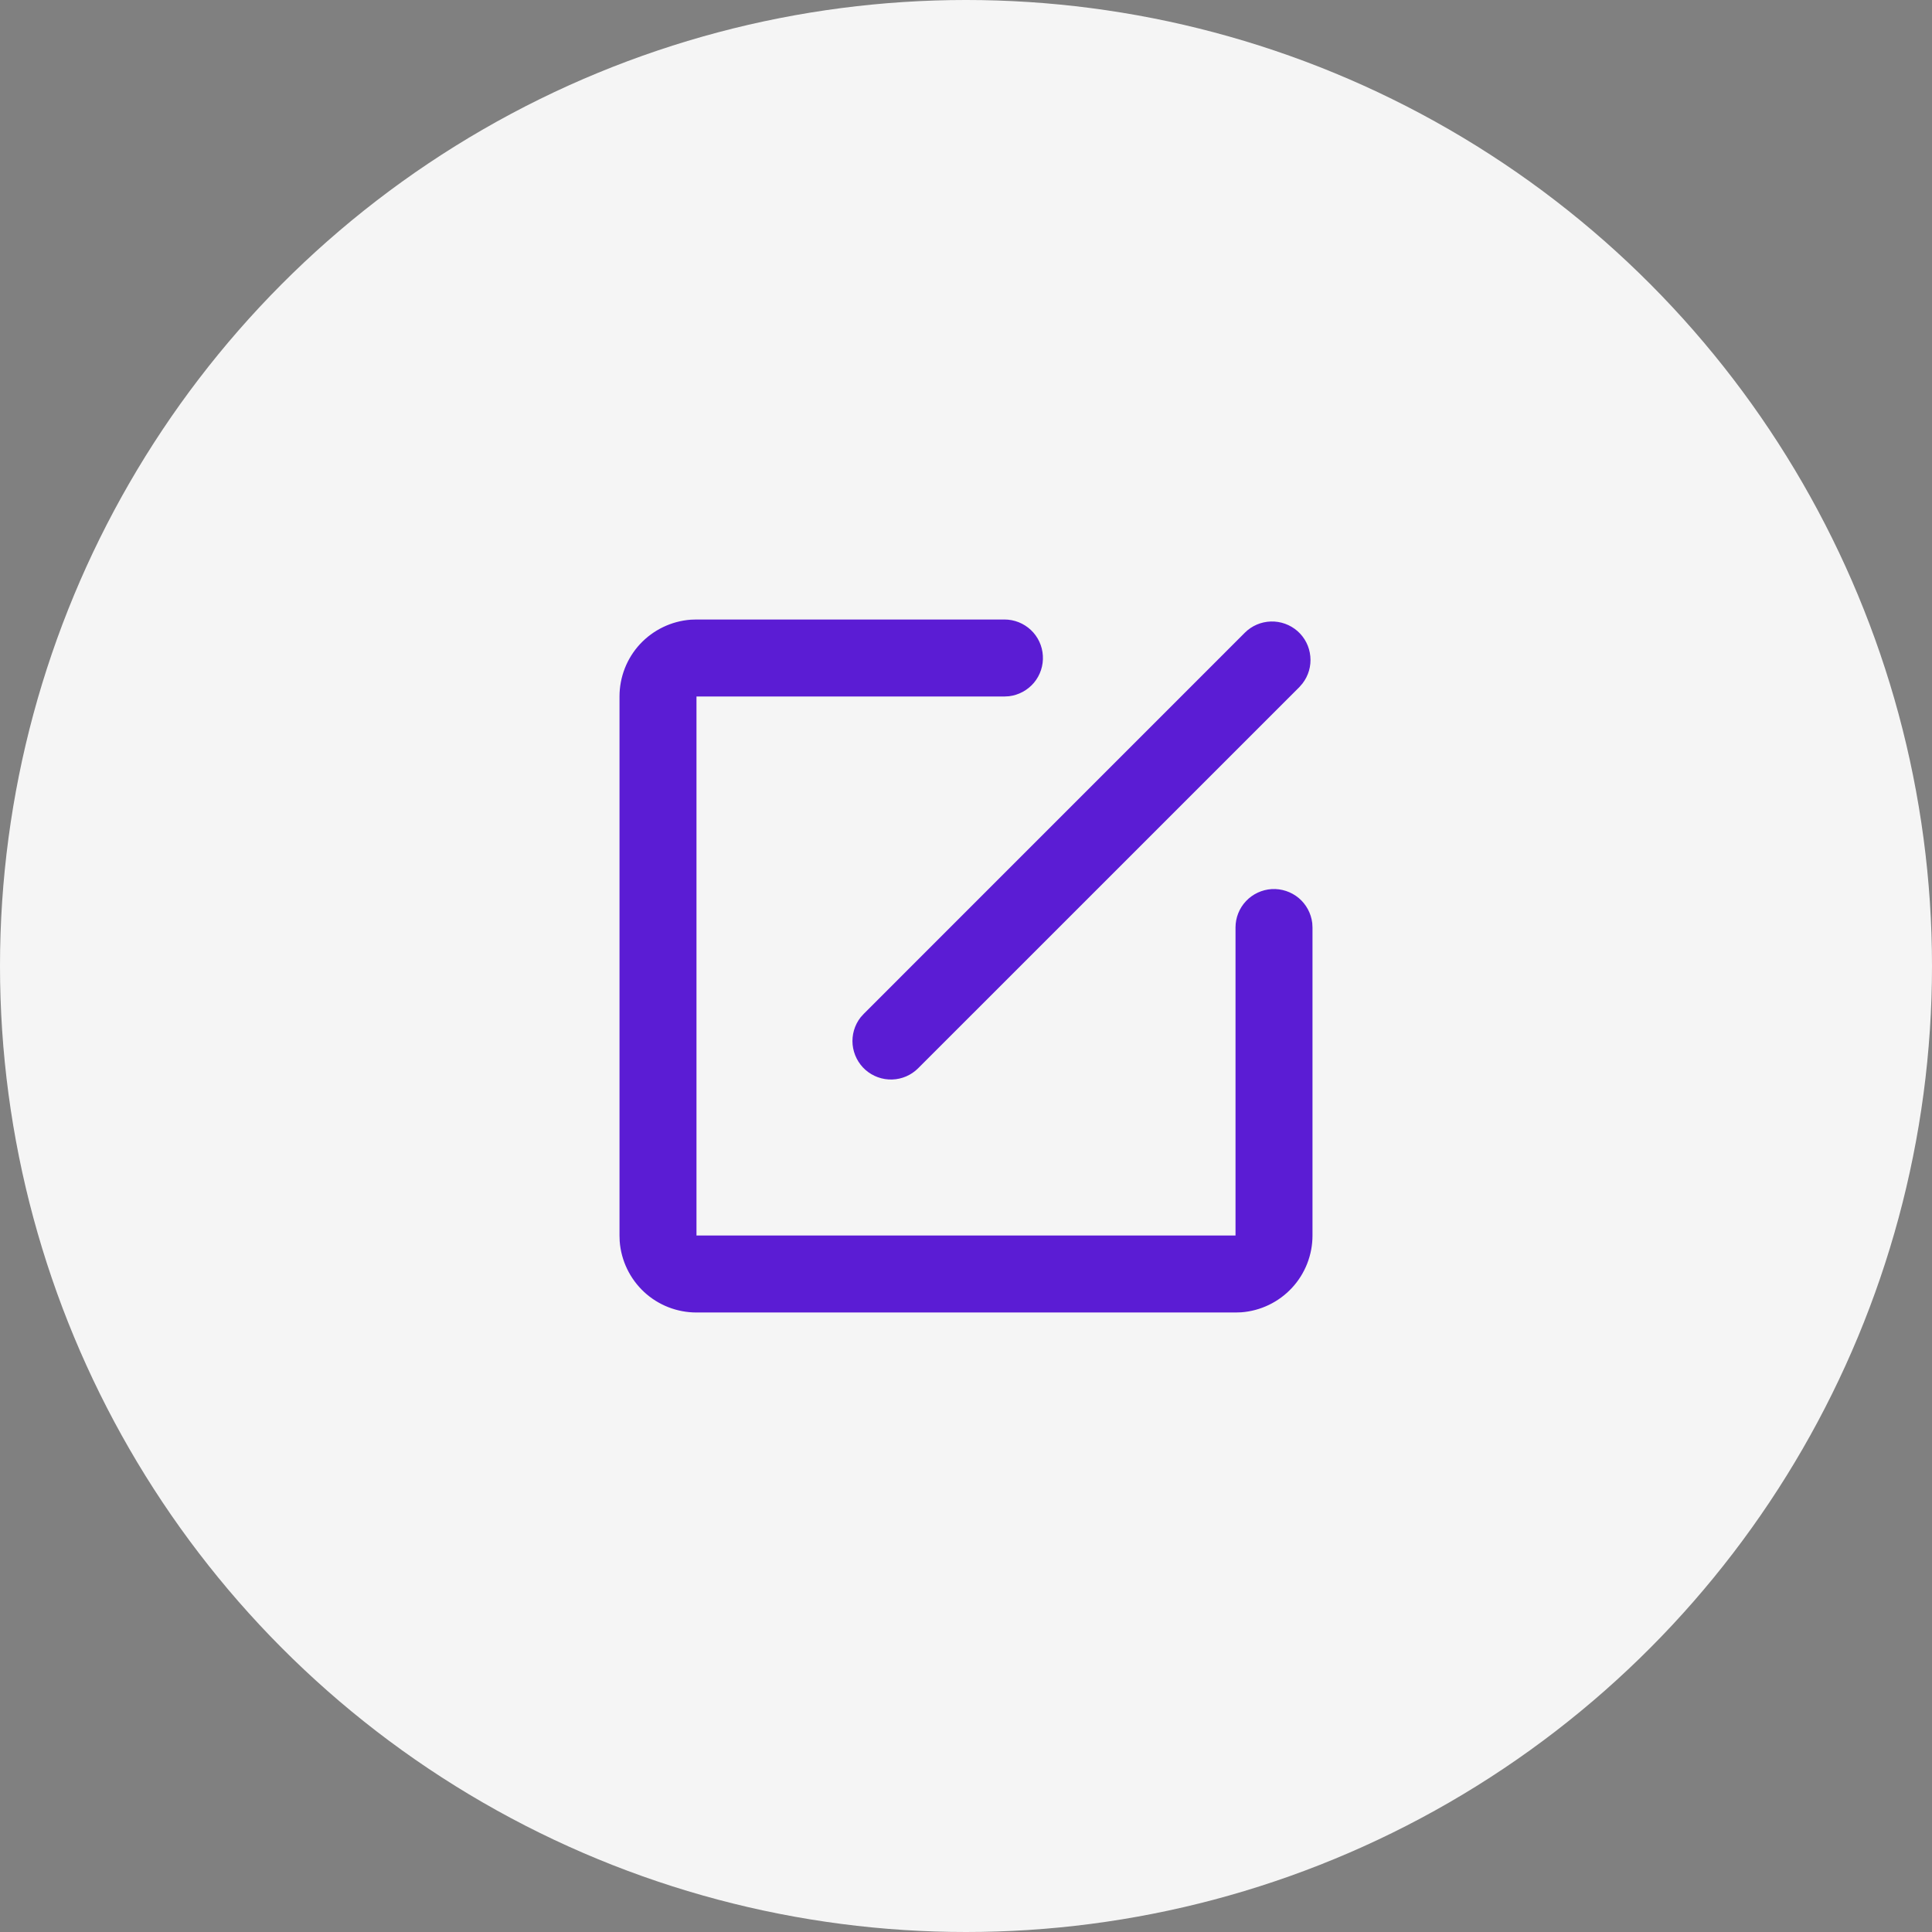 <svg width="32" height="32" viewBox="0 0 32 32" fill="none" xmlns="http://www.w3.org/2000/svg">
<rect x="0" y="0" width="32" height="32" fill="#808080" stroke="none"/>
<circle cx="16" cy="16" r="16" fill="#F5F5F5"/>
<path d="M16.638 10.261C16.8 10.261 16.956 10.323 17.075 10.435C17.193 10.546 17.264 10.699 17.273 10.861C17.283 11.023 17.23 11.183 17.126 11.308C17.021 11.432 16.874 11.512 16.712 11.532L16.638 11.536H11.536V20.464H20.464V15.362C20.464 15.2 20.526 15.043 20.638 14.925C20.749 14.807 20.902 14.736 21.064 14.726C21.226 14.717 21.386 14.77 21.511 14.874C21.635 14.978 21.715 15.126 21.735 15.288L21.739 15.362V20.464C21.739 20.785 21.618 21.095 21.399 21.331C21.18 21.567 20.88 21.712 20.559 21.736L20.464 21.739H11.536C11.214 21.739 10.904 21.618 10.668 21.399C10.433 21.18 10.288 20.88 10.264 20.559L10.261 20.464V11.536C10.261 11.214 10.382 10.904 10.601 10.668C10.82 10.433 11.12 10.288 11.441 10.264L11.536 10.261H16.638ZM20.619 10.479C20.733 10.365 20.887 10.299 21.049 10.294C21.211 10.289 21.369 10.346 21.491 10.453C21.612 10.56 21.688 10.709 21.703 10.871C21.719 11.032 21.672 11.193 21.573 11.321L21.52 11.382L15.207 17.694C15.092 17.809 14.938 17.875 14.777 17.88C14.615 17.885 14.457 17.828 14.335 17.721C14.214 17.614 14.138 17.464 14.122 17.303C14.107 17.142 14.153 16.981 14.253 16.852L14.306 16.793L20.619 10.479Z" fill="#5B1CD4"/>
</svg>
